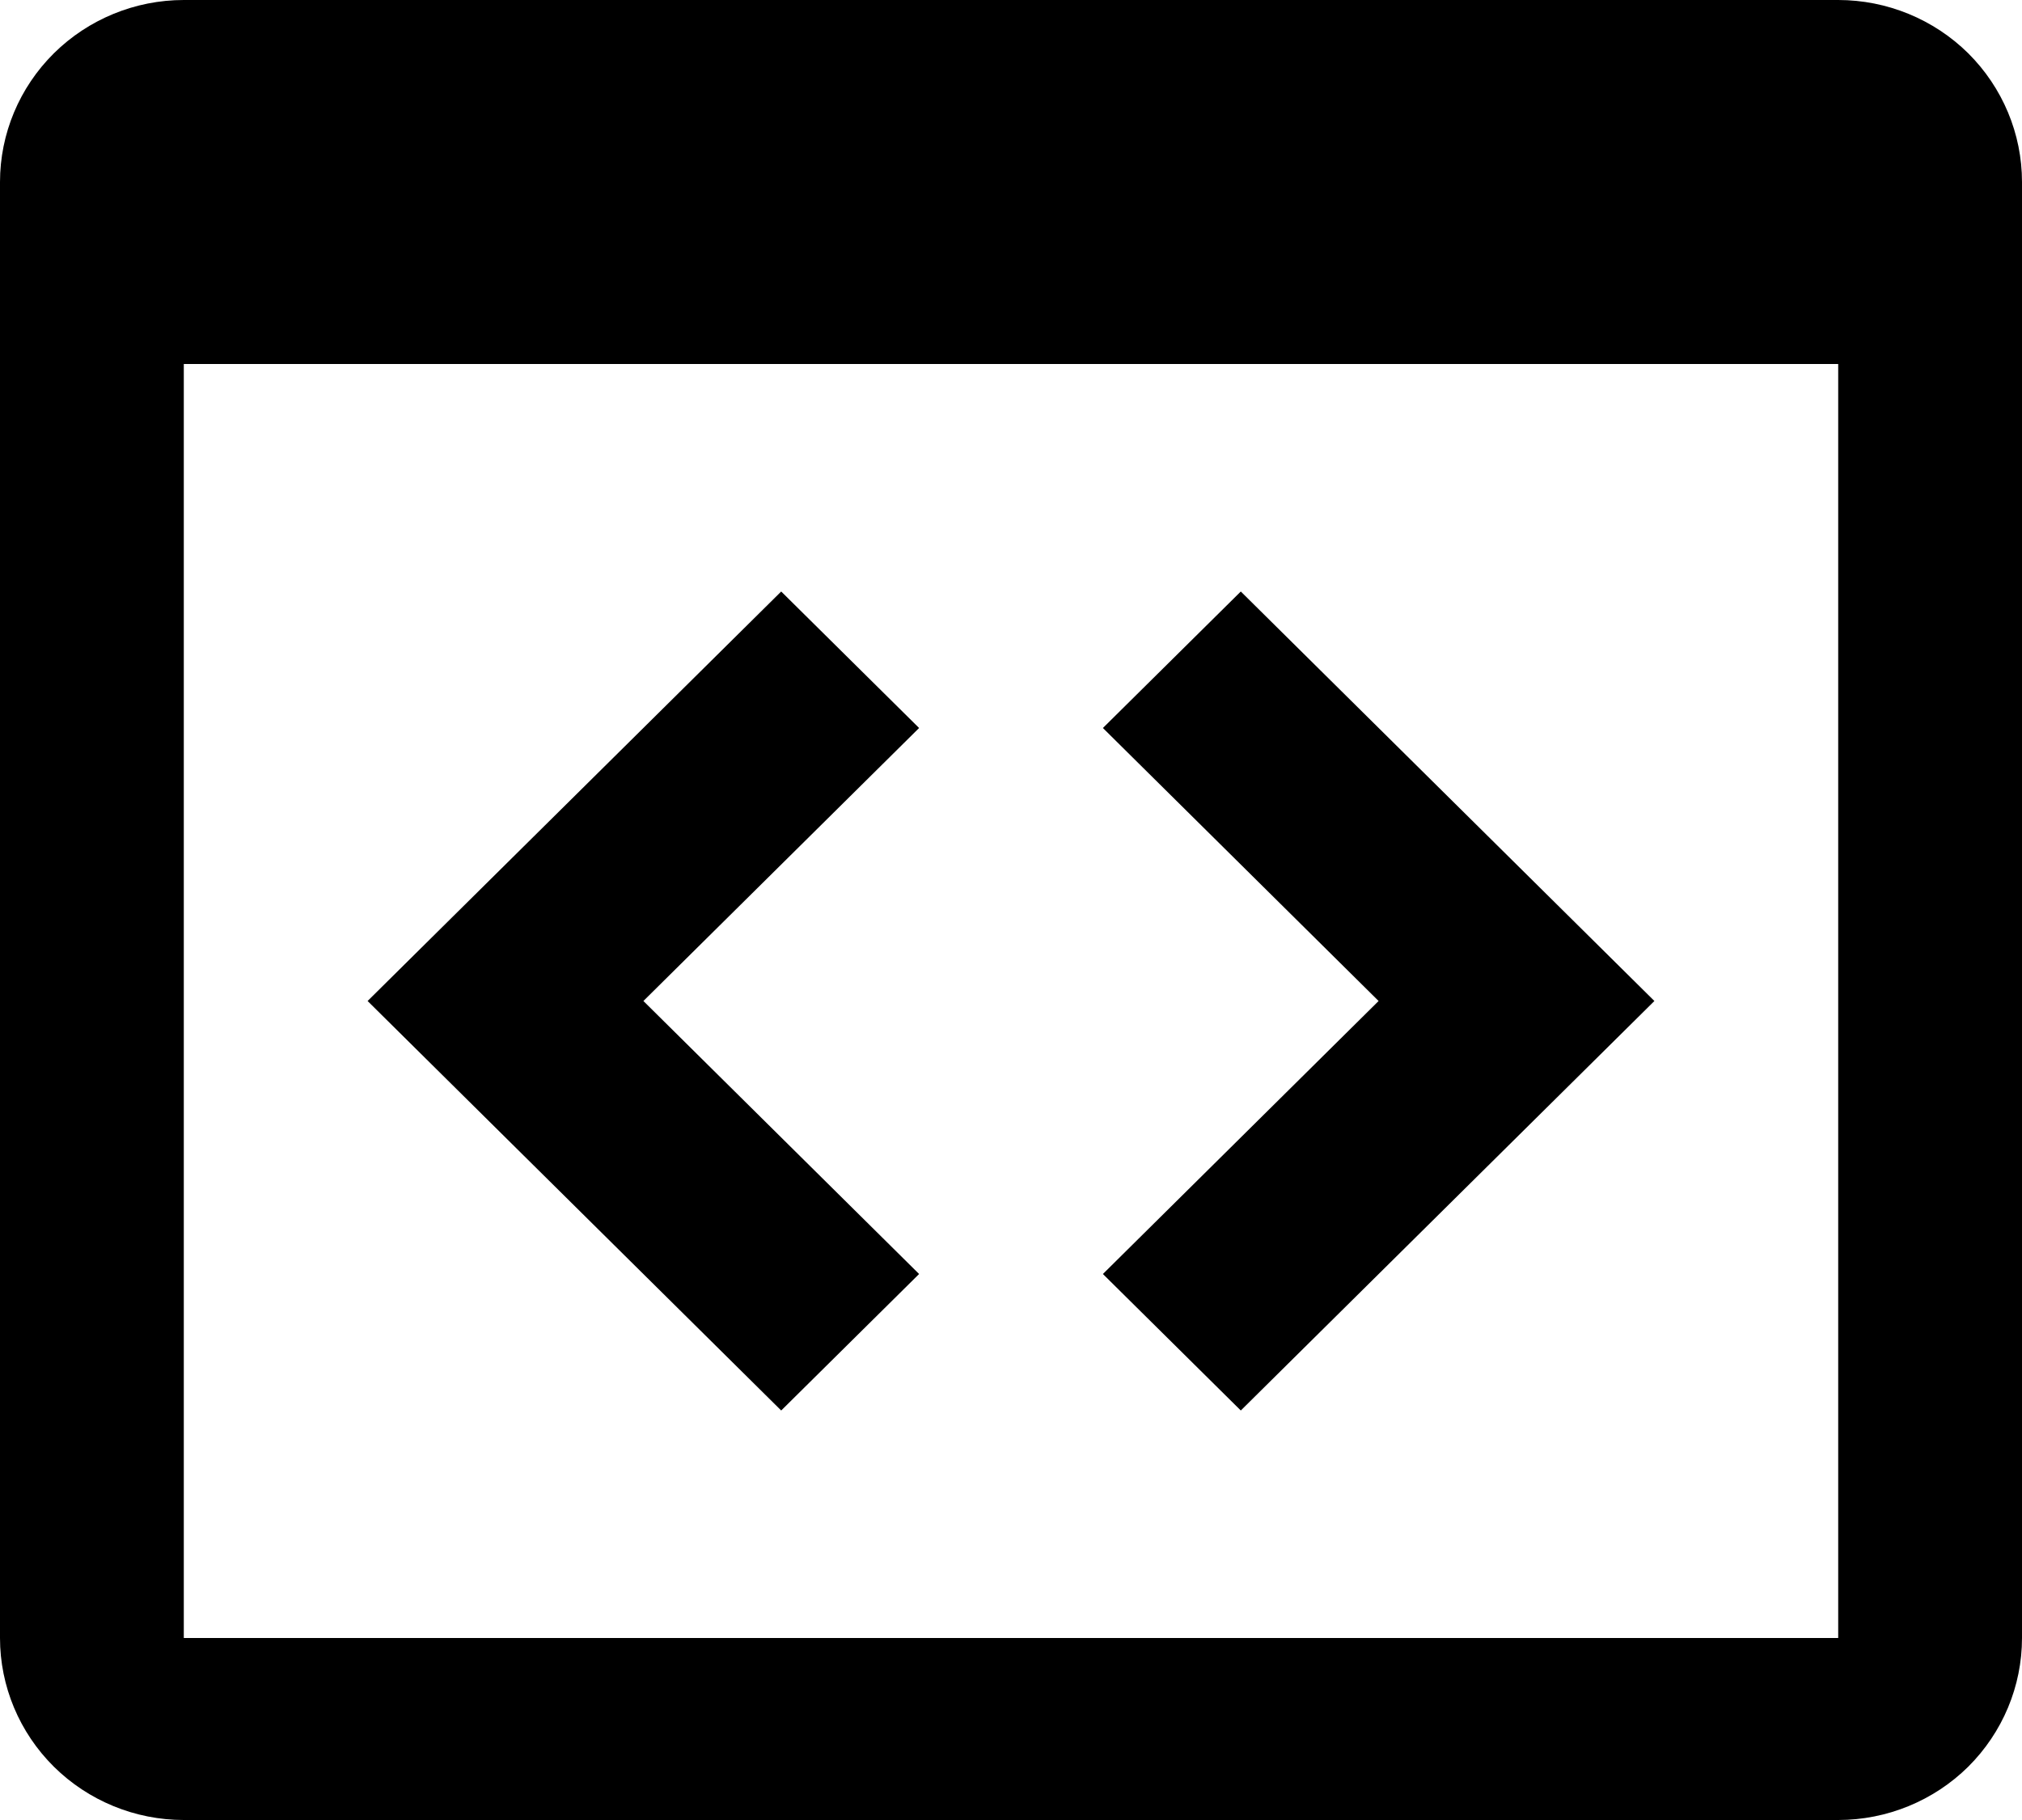 <svg width="20" height="18" viewBox="0 0 20 18" fill="none" xmlns="http://www.w3.org/2000/svg">
  <path d="M7.727 5.85L9.091 7.2L6.364 9.9L9.091 12.6L7.727 13.95L3.636 9.9L7.727 5.85ZM12.273 13.95L10.909 12.6L13.636 9.9L10.909 7.2L12.273 5.85L16.364 9.9L12.273 13.95ZM18.182 0H1.818C1.336 0 0.874 0.19 0.533 0.527C0.192 0.865 0 1.323 0 1.8V16.2C0 16.677 0.192 17.135 0.533 17.473C0.874 17.81 1.336 18 1.818 18H18.182C18.664 18 19.127 17.81 19.468 17.473C19.808 17.135 20 16.677 20 16.2V1.8C20 1.323 19.808 0.865 19.468 0.527C19.127 0.19 18.664 0 18.182 0ZM18.182 16.2H1.818V3.6H18.182V16.2Z" fill="black"/>
</svg>